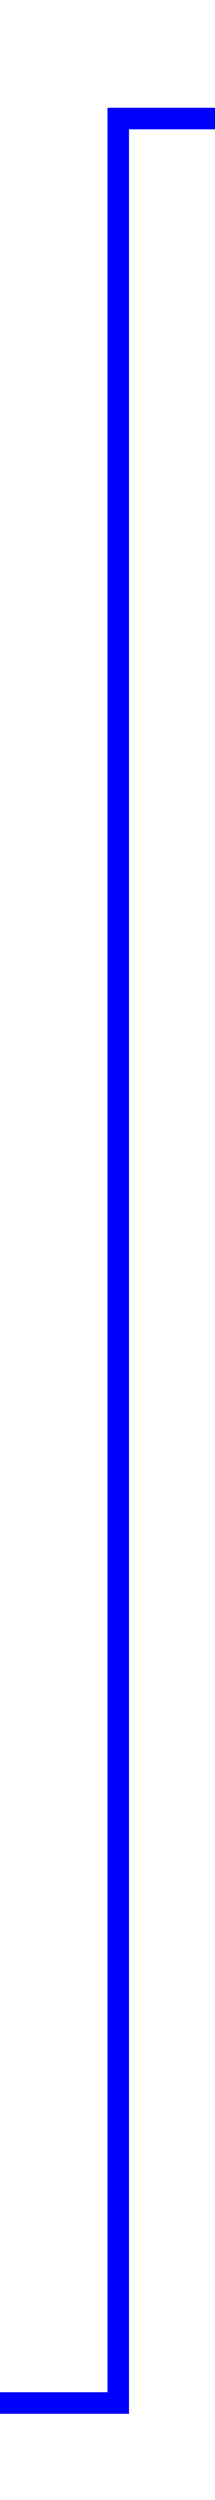 ﻿<?xml version="1.0" encoding="utf-8"?>
<svg version="1.1" xmlns:xlink="http://www.w3.org/1999/xlink" width="10px" height="116px" preserveAspectRatio="xMidYMin meet" viewBox="346 382  8 116" xmlns="http://www.w3.org/2000/svg">
  <path d="M 447 387.5  L 350.5 387.5  L 350.5 493.5  L 336.5 493.5  " stroke-width="1" stroke="#0000ff" fill="none" />
  <path d="M 337.5 487.2  L 331.5 493.5  L 337.5 499.8  L 337.5 487.2  Z " fill-rule="nonzero" fill="#0000ff" stroke="none" />
</svg>